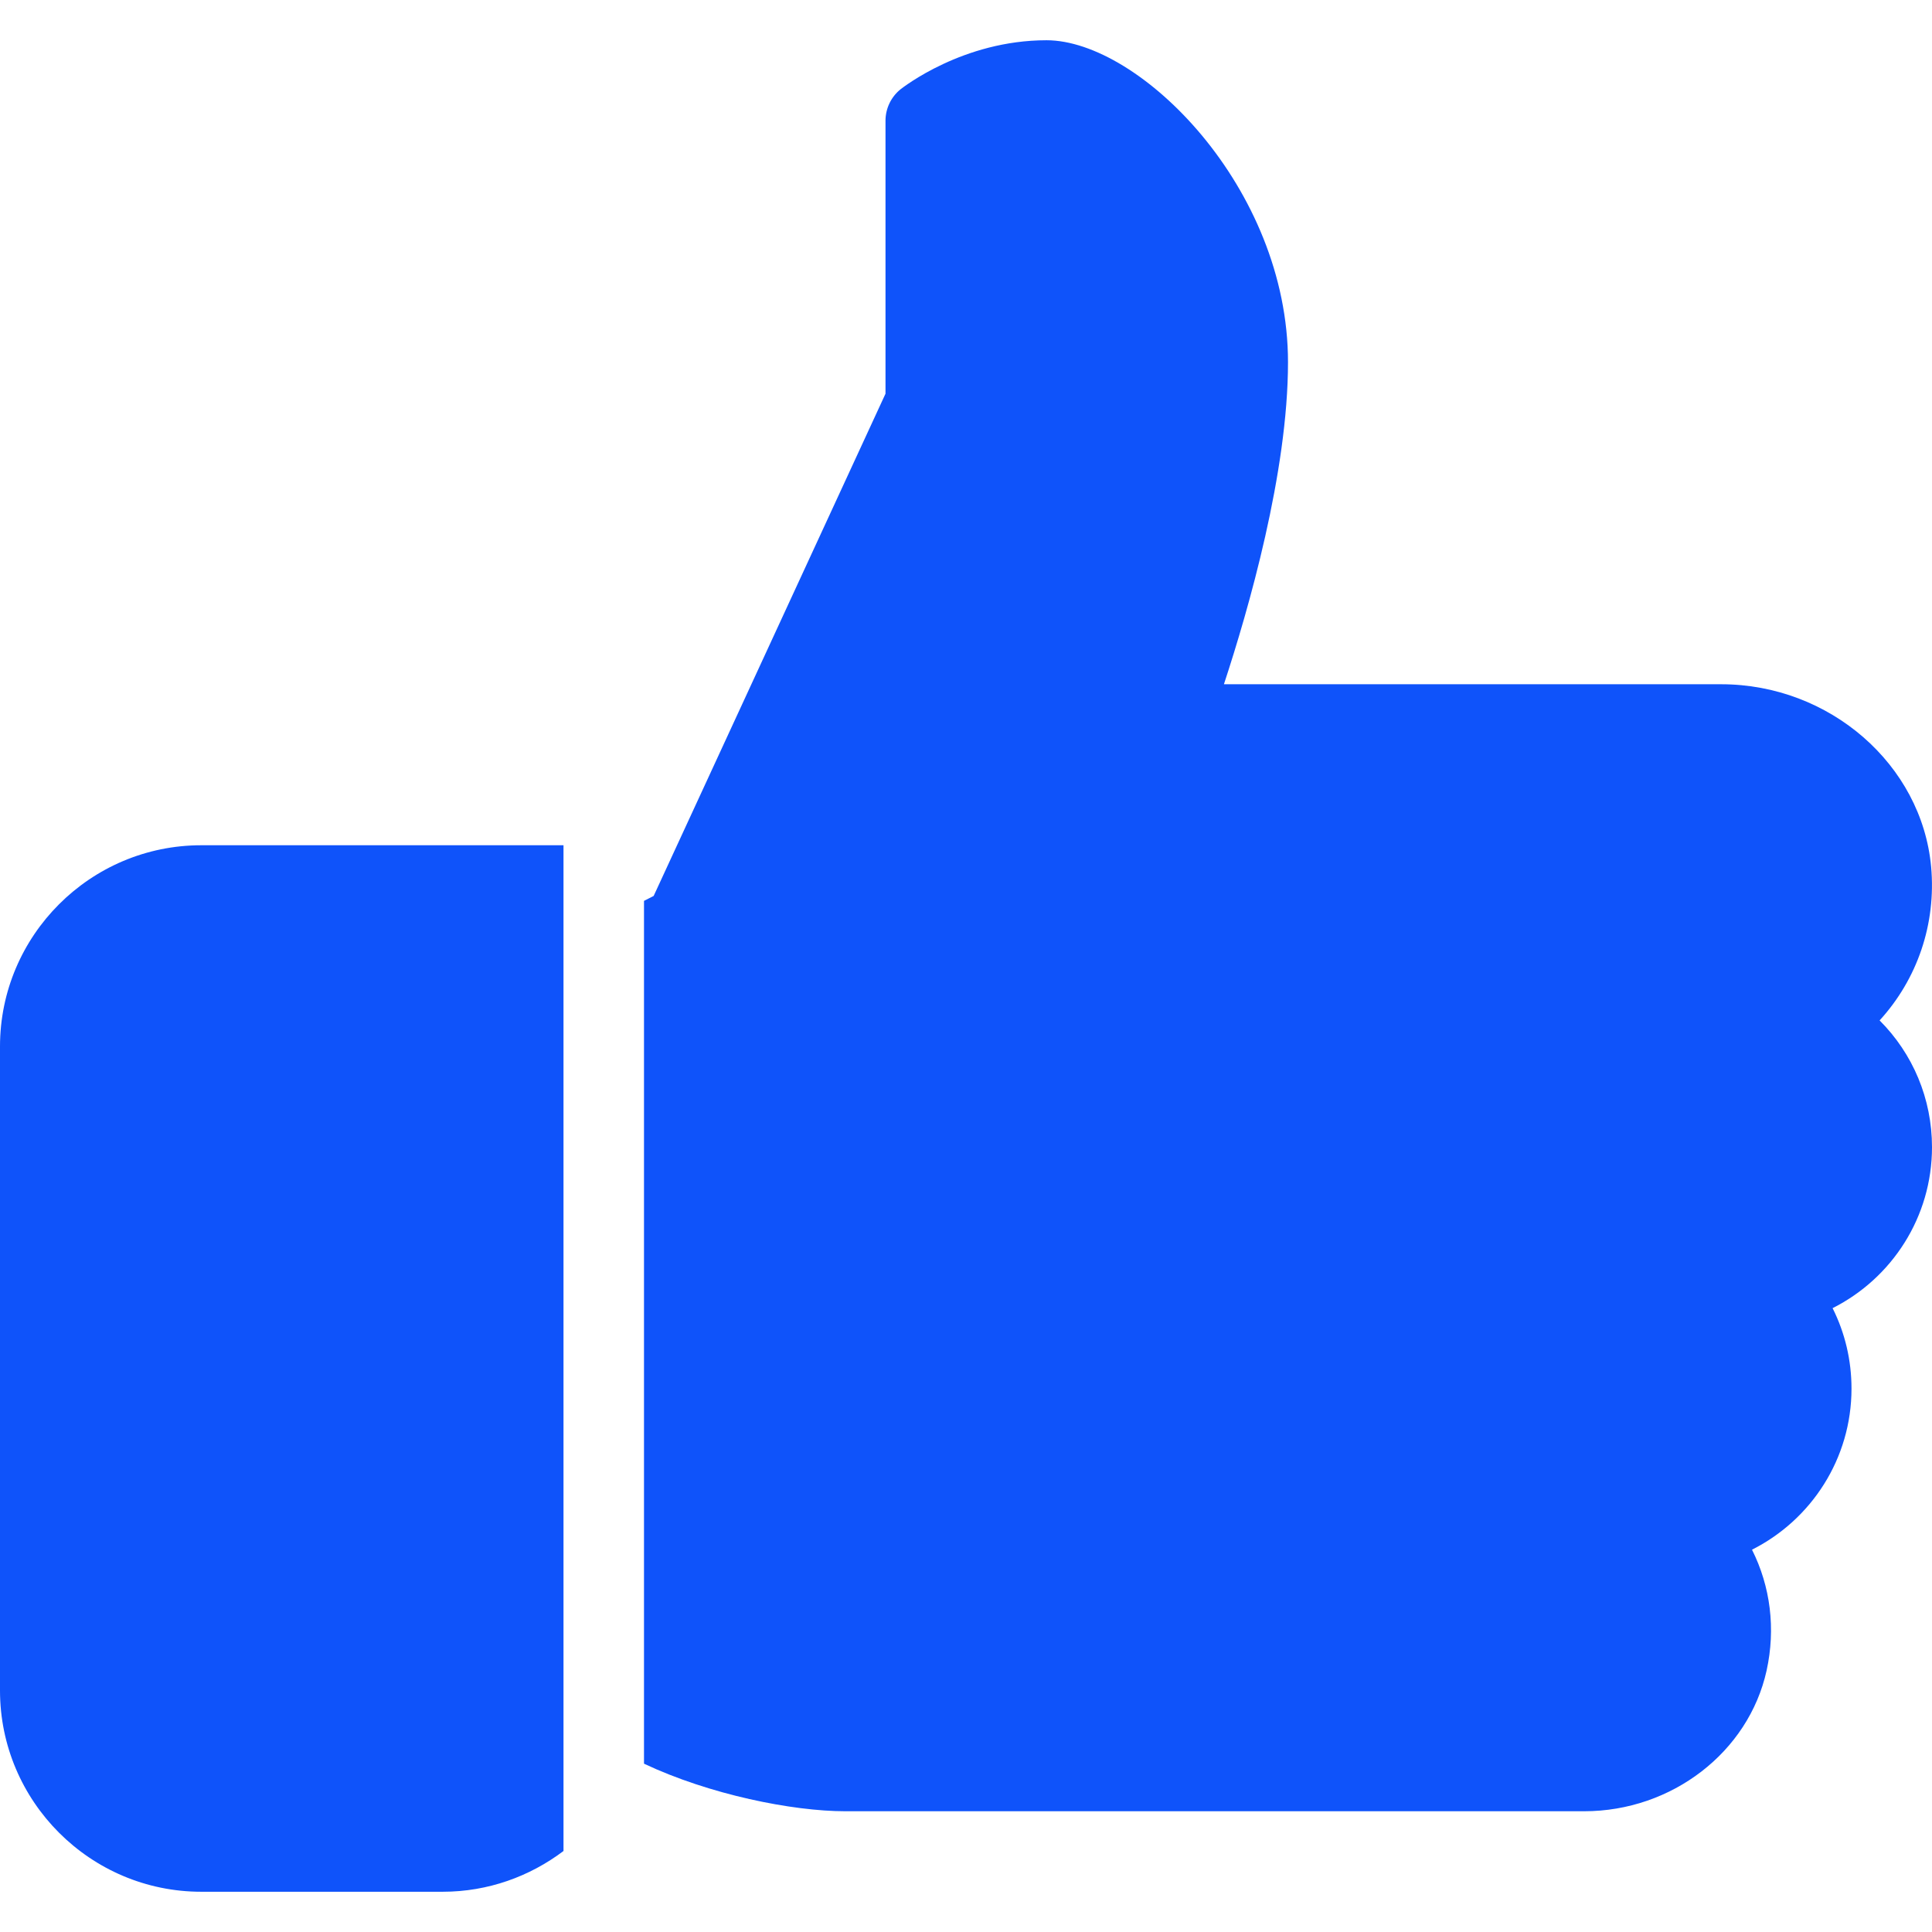 <svg width="42" height="42" viewBox="0 0 42 42" fill="none" xmlns="http://www.w3.org/2000/svg">
<path d="M4.375 18.375C1.964 18.375 0 20.338 0 22.75V36.75C0 39.161 1.964 41.125 4.375 41.125H9.625C10.61 41.125 11.517 40.792 12.25 40.239V18.375H4.375Z" fill="#0F53FA"/>
<path d="M42 24.938C42 23.886 41.584 22.906 40.861 22.183C41.678 21.289 42.094 20.09 41.981 18.842C41.776 16.618 39.772 14.875 37.417 14.875H26.607C27.142 13.249 28 10.269 28 7.875C28 4.079 24.775 0.875 22.75 0.875C20.932 0.875 19.633 1.899 19.577 1.941C19.371 2.107 19.25 2.359 19.25 2.625V8.559L14.21 19.477L14 19.584V38.341C15.425 39.013 17.227 39.375 18.375 39.375H34.438C36.344 39.375 38.012 38.09 38.404 36.318C38.605 35.406 38.488 34.487 38.087 33.689C39.38 33.038 40.25 31.706 40.25 30.188C40.25 29.568 40.108 28.975 39.839 28.438C41.132 27.787 42 26.455 42 24.938Z" fill="#0F53FA"/>
</svg>
